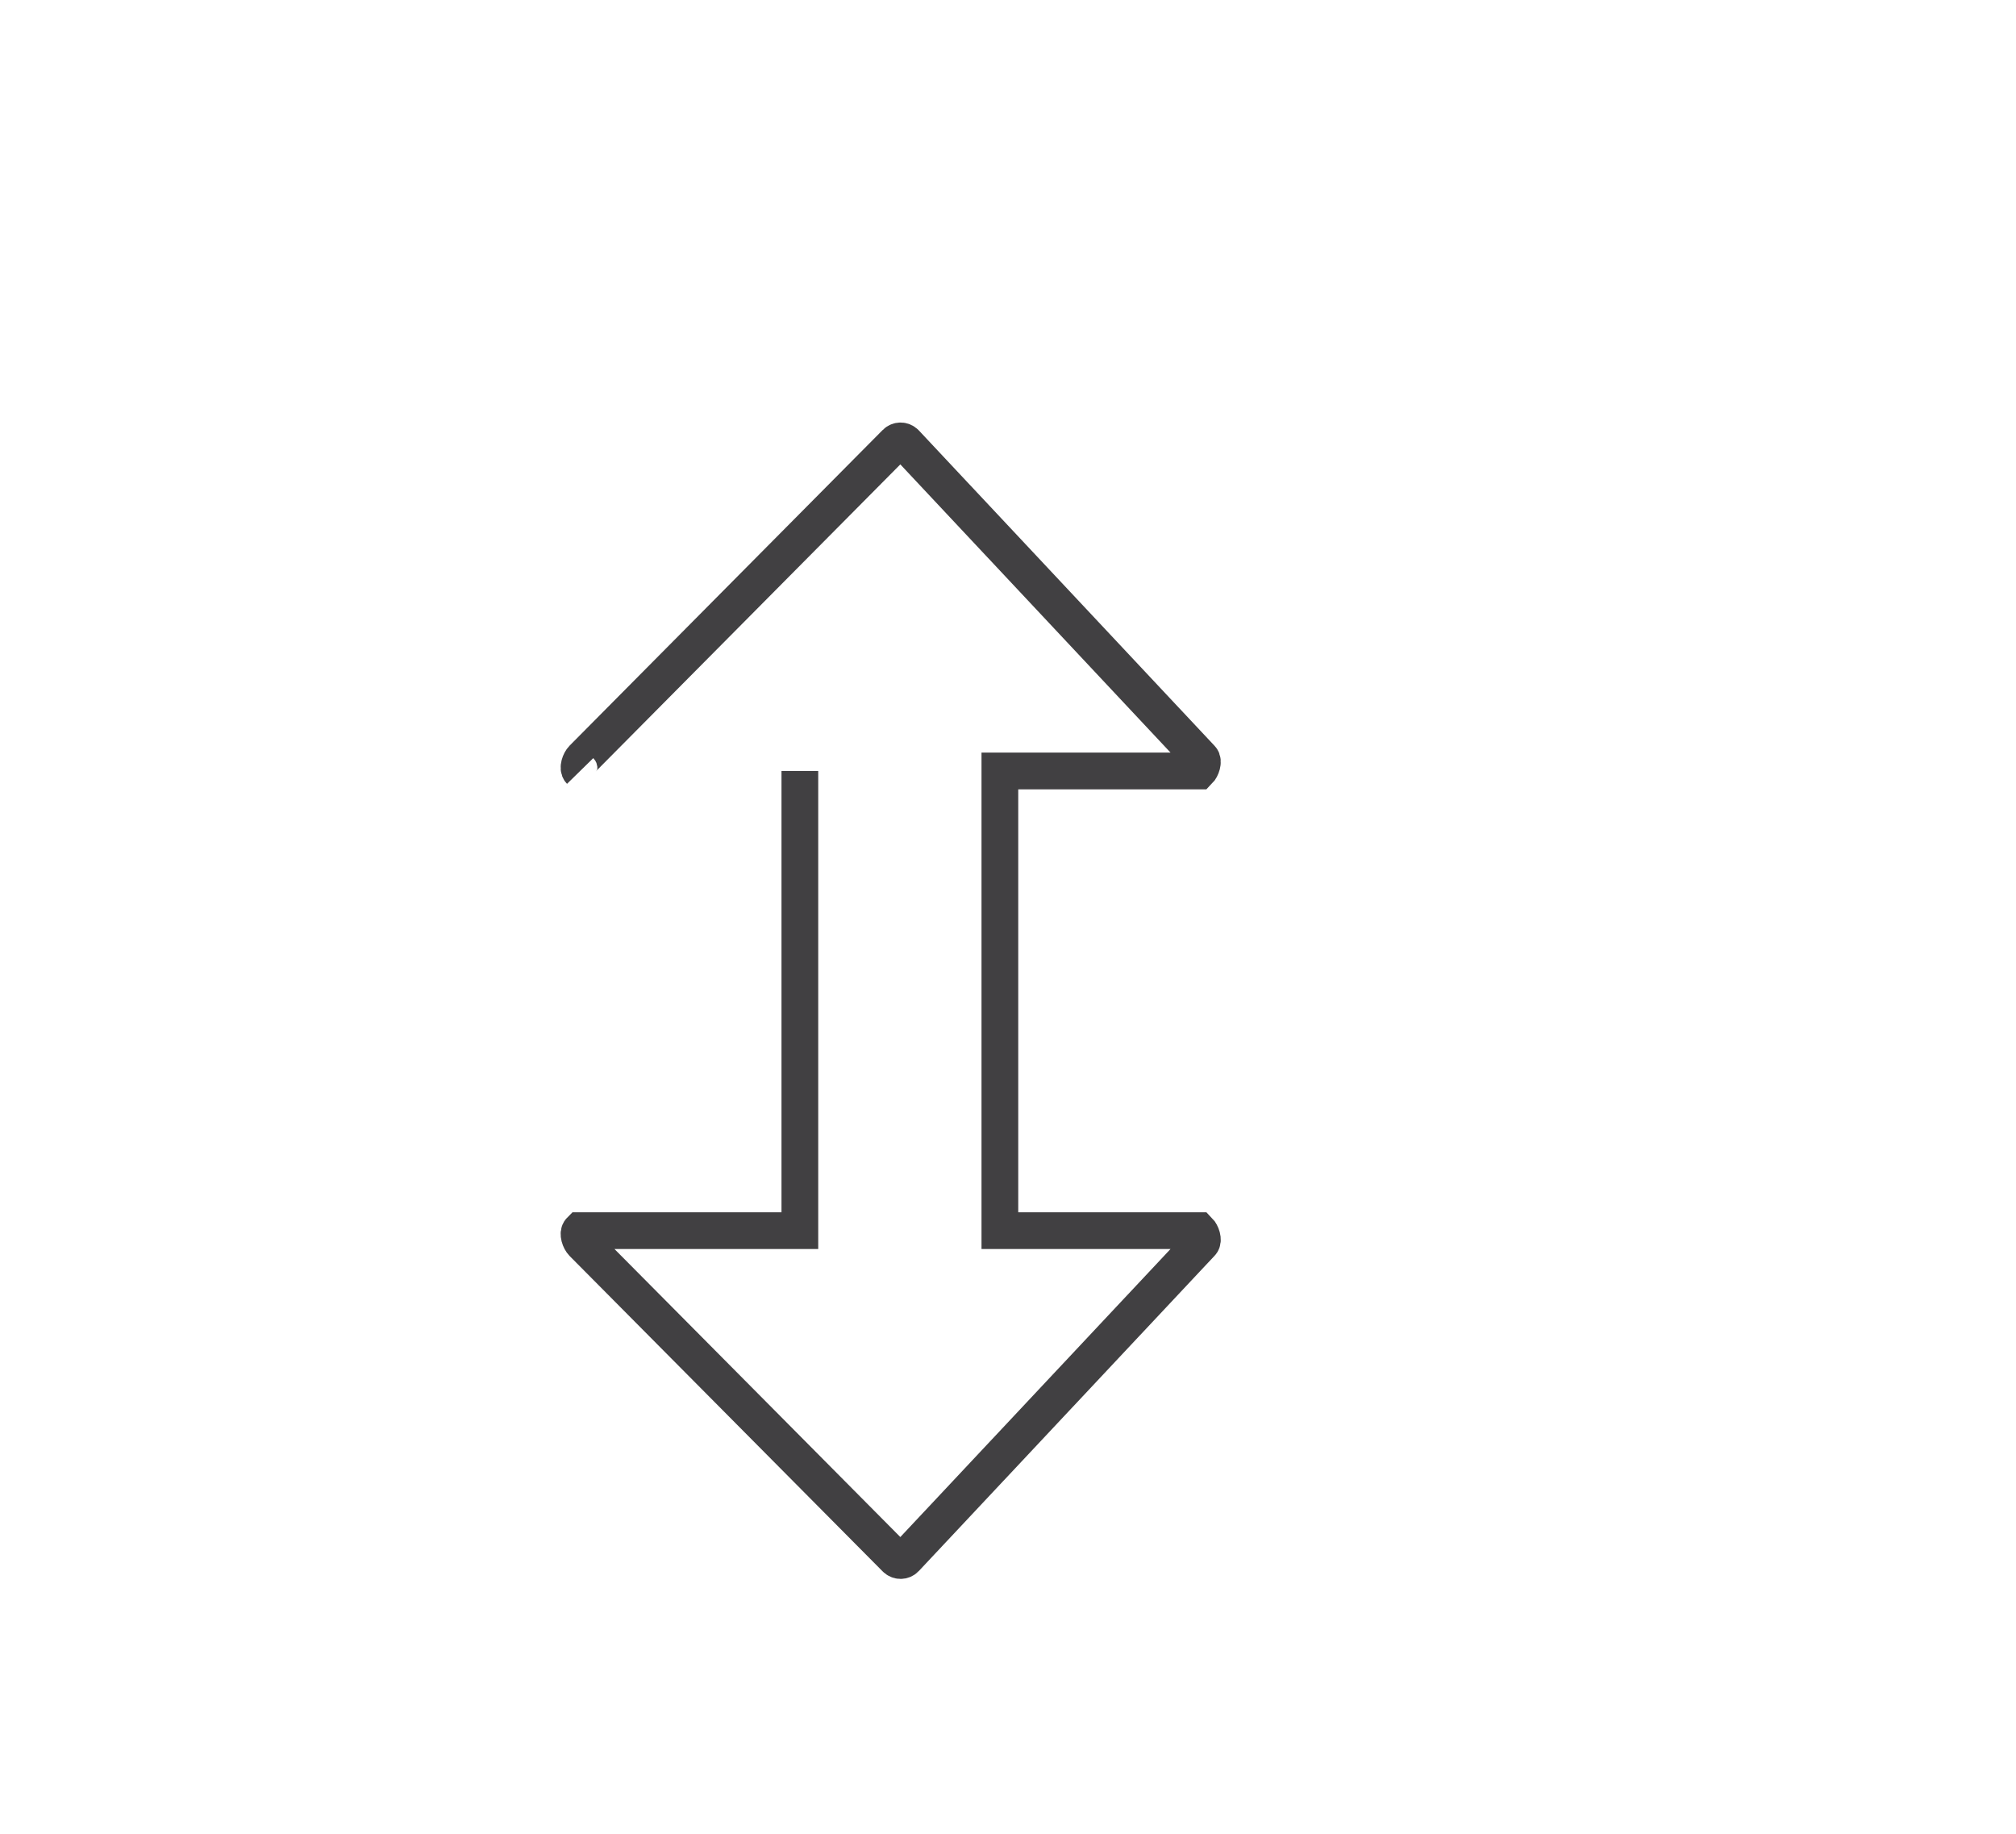 <?xml version="1.0" encoding="utf-8"?>
<!-- Generator: Adobe Illustrator 15.0.0, SVG Export Plug-In . SVG Version: 6.00 Build 0)  -->
<!DOCTYPE svg PUBLIC "-//W3C//DTD SVG 1.0//EN" "http://www.w3.org/TR/2001/REC-SVG-20010904/DTD/svg10.dtd">
<svg version="1.0" id="Layer_1" xmlns="http://www.w3.org/2000/svg" xmlns:xlink="http://www.w3.org/1999/xlink" x="0px" y="0px"
	 width="109.753px" height="99.815px" viewBox="0 0 109.753 99.815" enable-background="new 0 0 109.753 99.815"
	 xml:space="preserve">
<path fill="none" stroke="#414042" stroke-width="2" stroke-miterlimit="10" d="M43.545,41.967v25.021H31.584
	c-0.146,0.147-0.008,0.529,0.139,0.678l17.041,17.168c0.146,0.148,0.383,0.148,0.527,0l16.107-17.168
	c0.146-0.148,0.007-0.529-0.14-0.678H54.434V41.967h10.825c0.146-0.147,0.284-0.529,0.14-0.678L49.291,24.111
	c-0.146-0.148-0.381-0.148-0.527,0L31.723,41.289c-0.146,0.146-0.285,0.529-0.139,0.678"/>
</svg>
